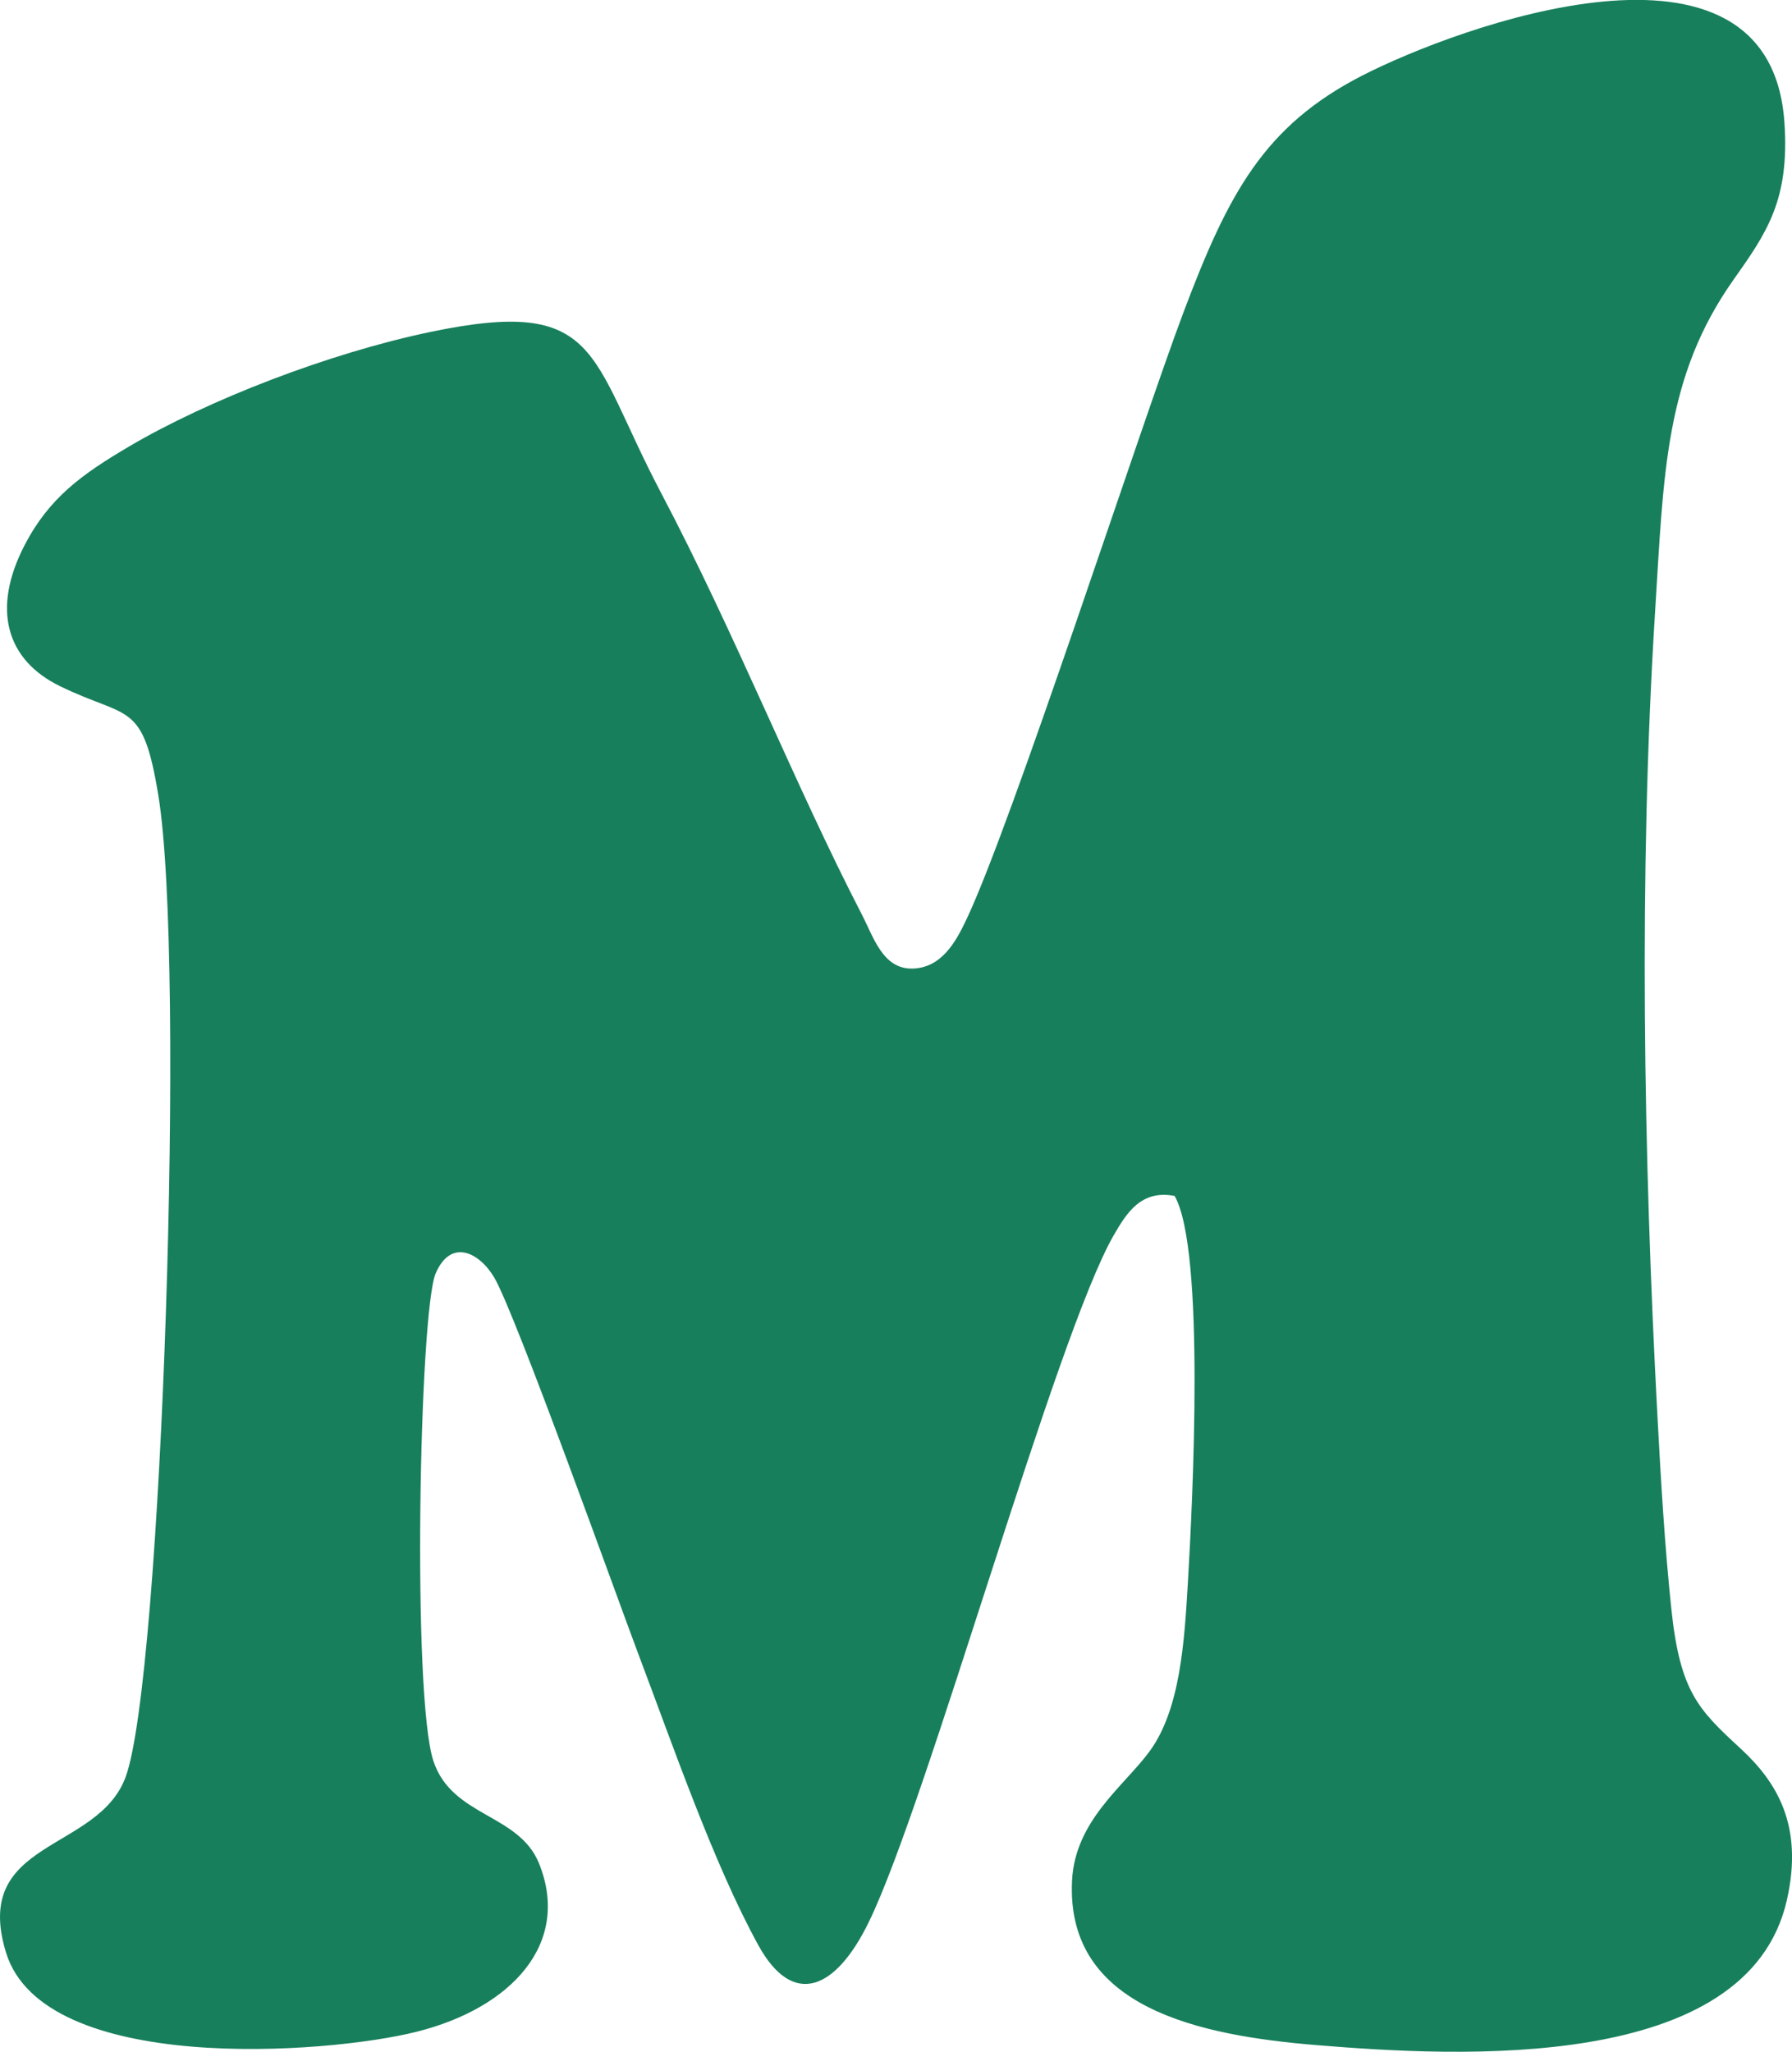 <?xml version="1.0" encoding="UTF-8"?>
<!DOCTYPE svg PUBLIC "-//W3C//DTD SVG 1.1//EN" "http://www.w3.org/Graphics/SVG/1.1/DTD/svg11.dtd">
<!-- Creator: CorelDRAW 2017 -->
<svg xmlns="http://www.w3.org/2000/svg" xml:space="preserve" width="18.535mm" height="21.224mm" version="1.1" shape-rendering="geometricPrecision" text-rendering="geometricPrecision" image-rendering="optimizeQuality" fill-rule="evenodd" clip-rule="evenodd"
viewBox="0 0 287.96 329.74"
 xmlns:xlink="http://www.w3.org/1999/xlink">
 <g id="Layer_x0020_1">
  <path fill="#177F5C" d="M188.77 192.23c4.91,8.69 2.88,49.05 2.12,62.01 -0.56,9.56 -1.22,20.46 -6.15,27.2 -4.05,5.54 -11.98,11.1 -12.47,20.77 -1.04,20.54 20.58,24.92 39.3,26.46 22.71,1.87 69.29,4.51 75.57,-23.32 2.72,-12.03 -1.66,-19 -7.44,-24.34 -6.8,-6.27 -9.72,-9.13 -11.12,-22.36 -1.07,-10.13 -1.69,-20.75 -2.24,-31.02 -2.24,-41.97 -3.02,-87.21 -0.39,-129.15 1.4,-22.33 1.54,-37.86 12.61,-53.52 5.36,-7.59 9.04,-12.82 8.18,-25.32 -2.36,-34.01 -52.87,-15.18 -67.83,-7.5 -15.86,8.13 -21.56,19.05 -28.71,37.99 -6.93,18.37 -27.66,82.5 -34.98,97.8 -1.63,3.41 -3.92,7.63 -8.6,7.73 -4.77,0.1 -6.23,-5.03 -8.16,-8.75 -10.68,-20.66 -20.31,-45.07 -32.28,-67.79 -11.66,-22.15 -9.6,-31.49 -36.98,-25.78 -16.4,3.42 -35.79,10.96 -48.4,18.38 -7.69,4.53 -12.9,8.29 -16.84,15.88 -5.38,10.37 -2.89,18.5 5.67,22.67 11.06,5.39 13.3,2.25 15.81,17.54 4.43,26.95 0.57,142.05 -5.26,157.79 -4.49,12.14 -24.79,9.96 -19.22,28.18 6.02,19.69 51.43,16.4 66,12.74 15.22,-3.82 24.84,-14.17 19.66,-27.04 -3.24,-8.04 -13.95,-7.45 -16.96,-16.42 -3.48,-10.35 -2.27,-72.34 0.35,-78.42 2.43,-5.63 6.95,-3.43 9.39,0.64 3.39,5.68 19.83,51.69 23.18,60.55 5.6,14.82 12.12,33.75 19.27,46.77 5.56,10.12 12.43,7.26 17.77,-3.73 9.46,-19.44 30.06,-94.26 39.36,-110.38 2.12,-3.67 4.45,-7.31 9.78,-6.29z"/>
 </g>
</svg>
